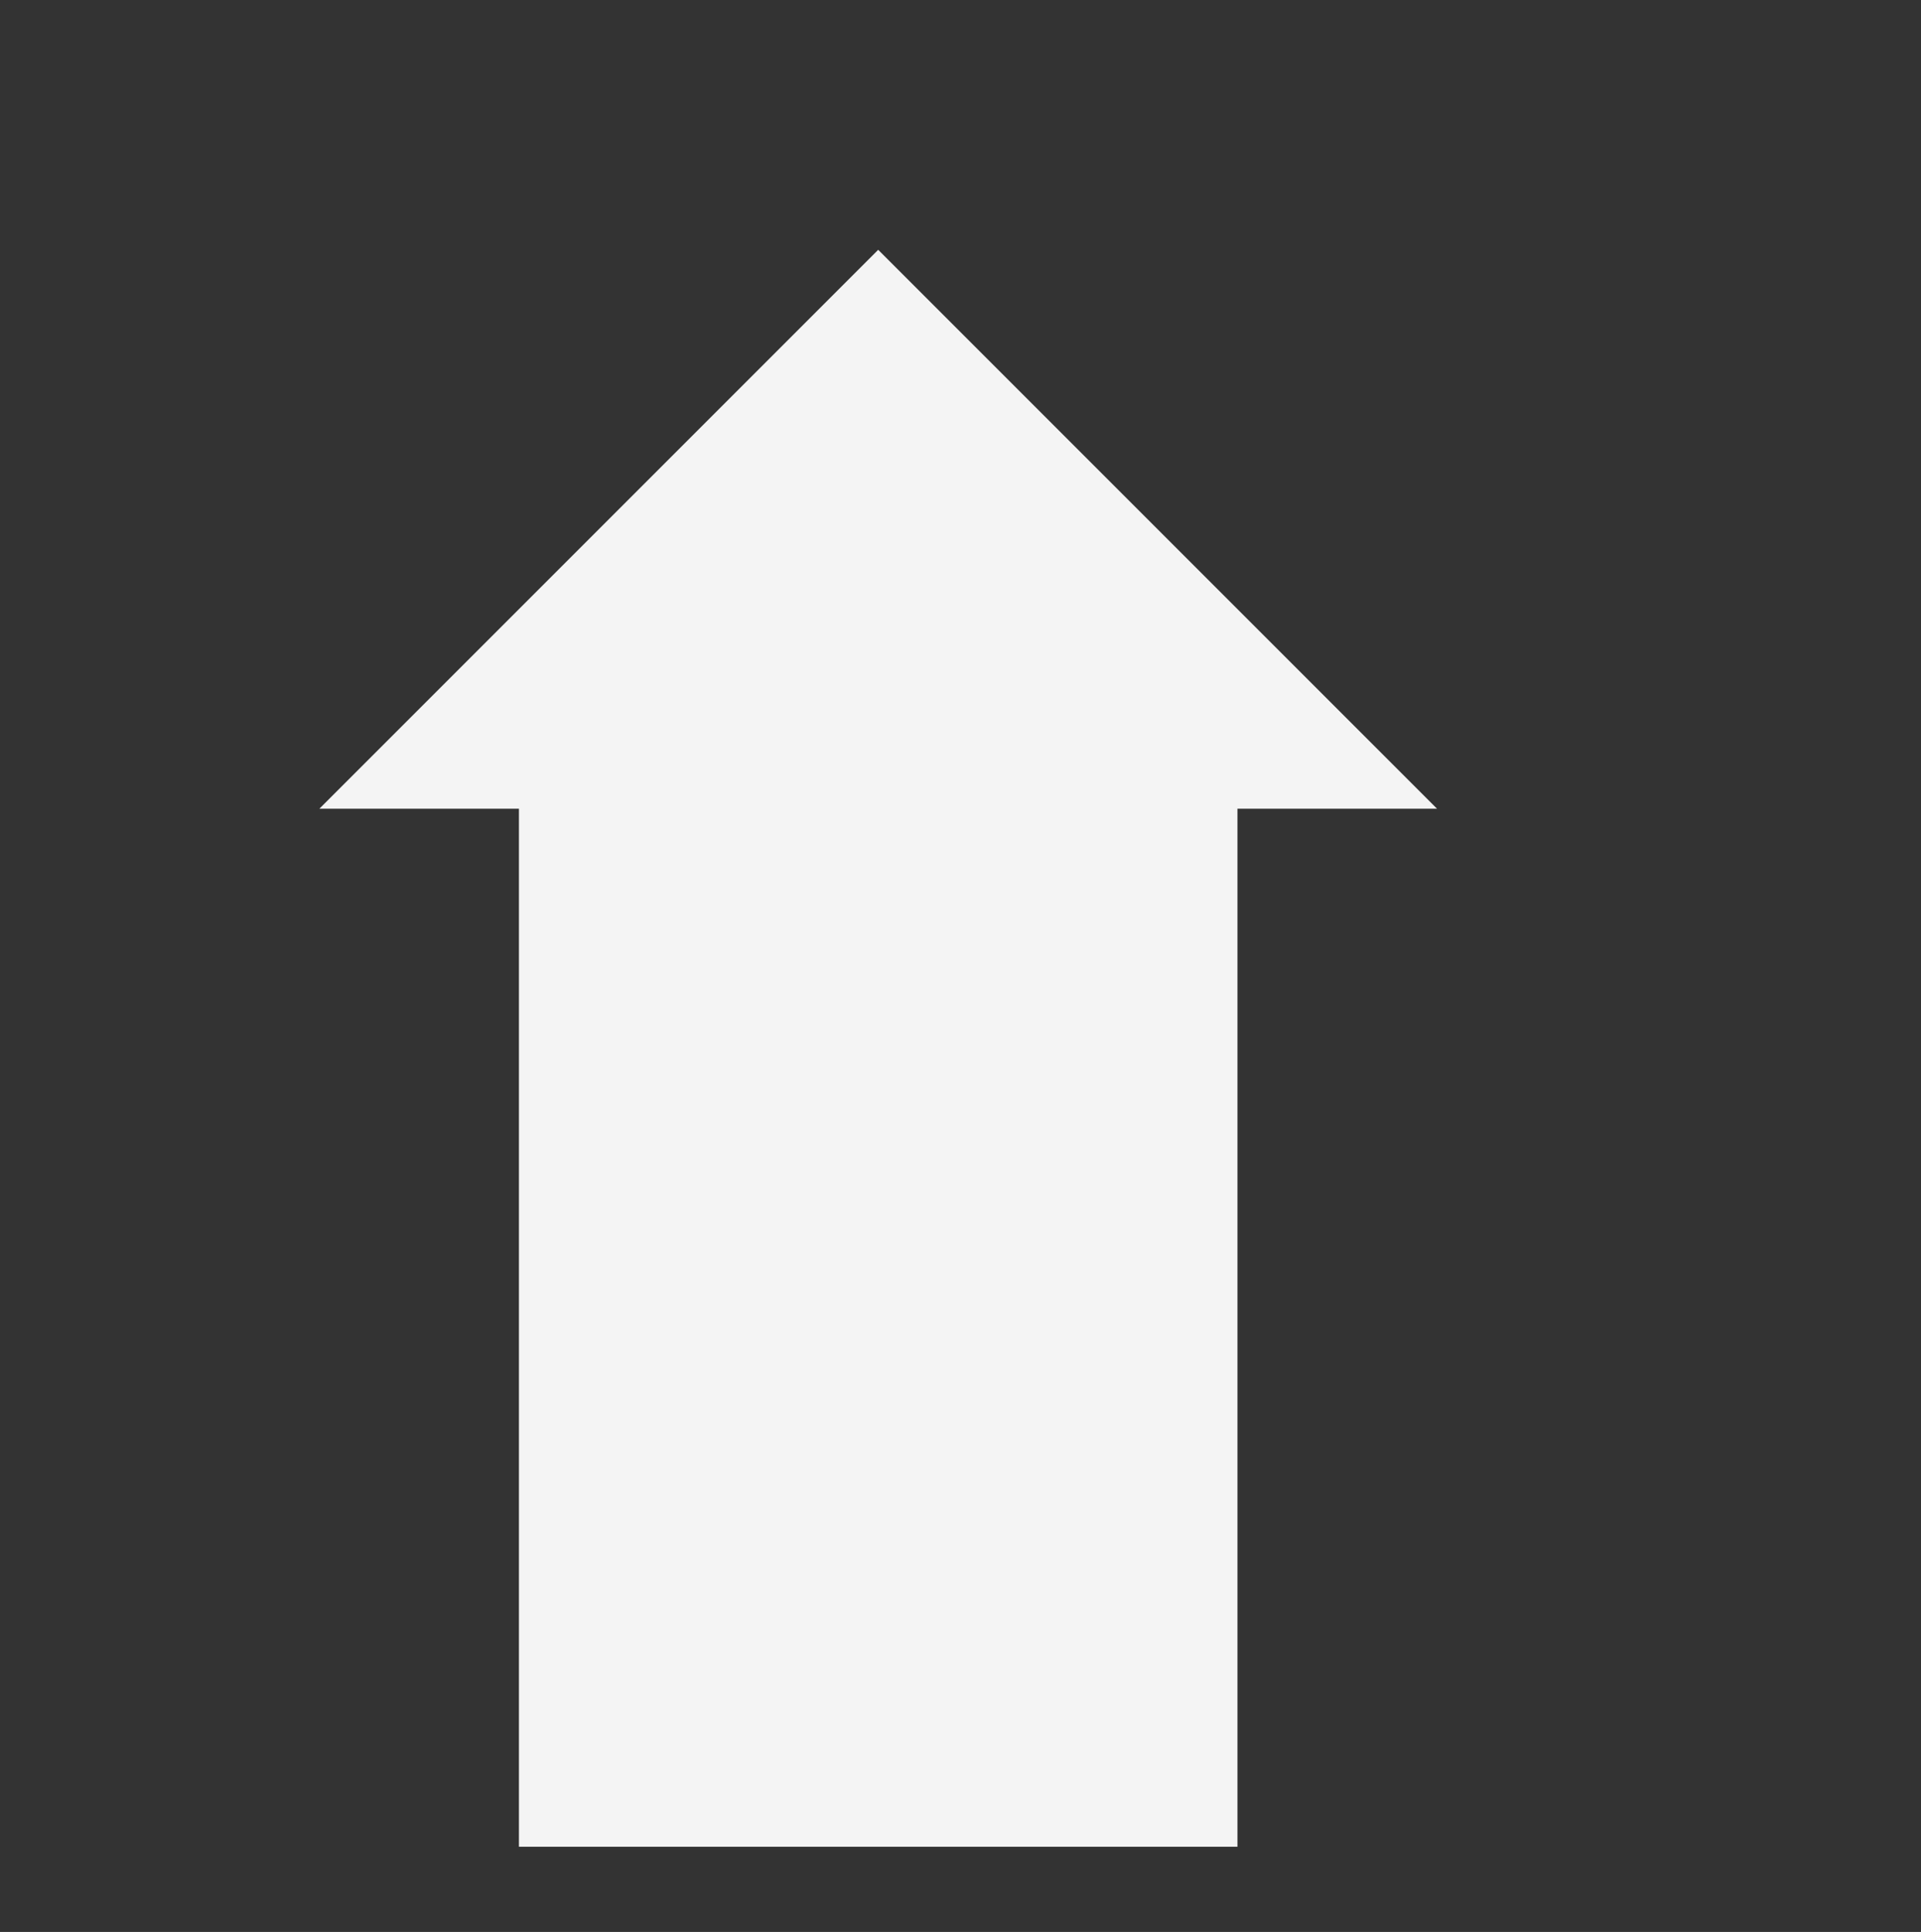 <svg width="179" height="180" viewBox="0 0 179 180" fill="none" xmlns="http://www.w3.org/2000/svg">
<rect x="0" y="0" width="179" height="180" fill="#333333" stroke="none"/>
<mask id="mask0_4442_1274" style="mask-type:alpha" maskUnits="userSpaceOnUse" x="0" y="0" width="179" height="180">
<rect y="0.957" width="178.54" height="178.54" fill="#D9D9D9"/>
</mask>
<g mask="url(#mask0_4442_1274)">
<path d="M48.355 172.058V75.349H40.916H29.757L81.831 23.274L133.905 75.349H122.747H115.307V172.058H48.355Z" fill="#F4F4F4"/>
</g>
</svg>
